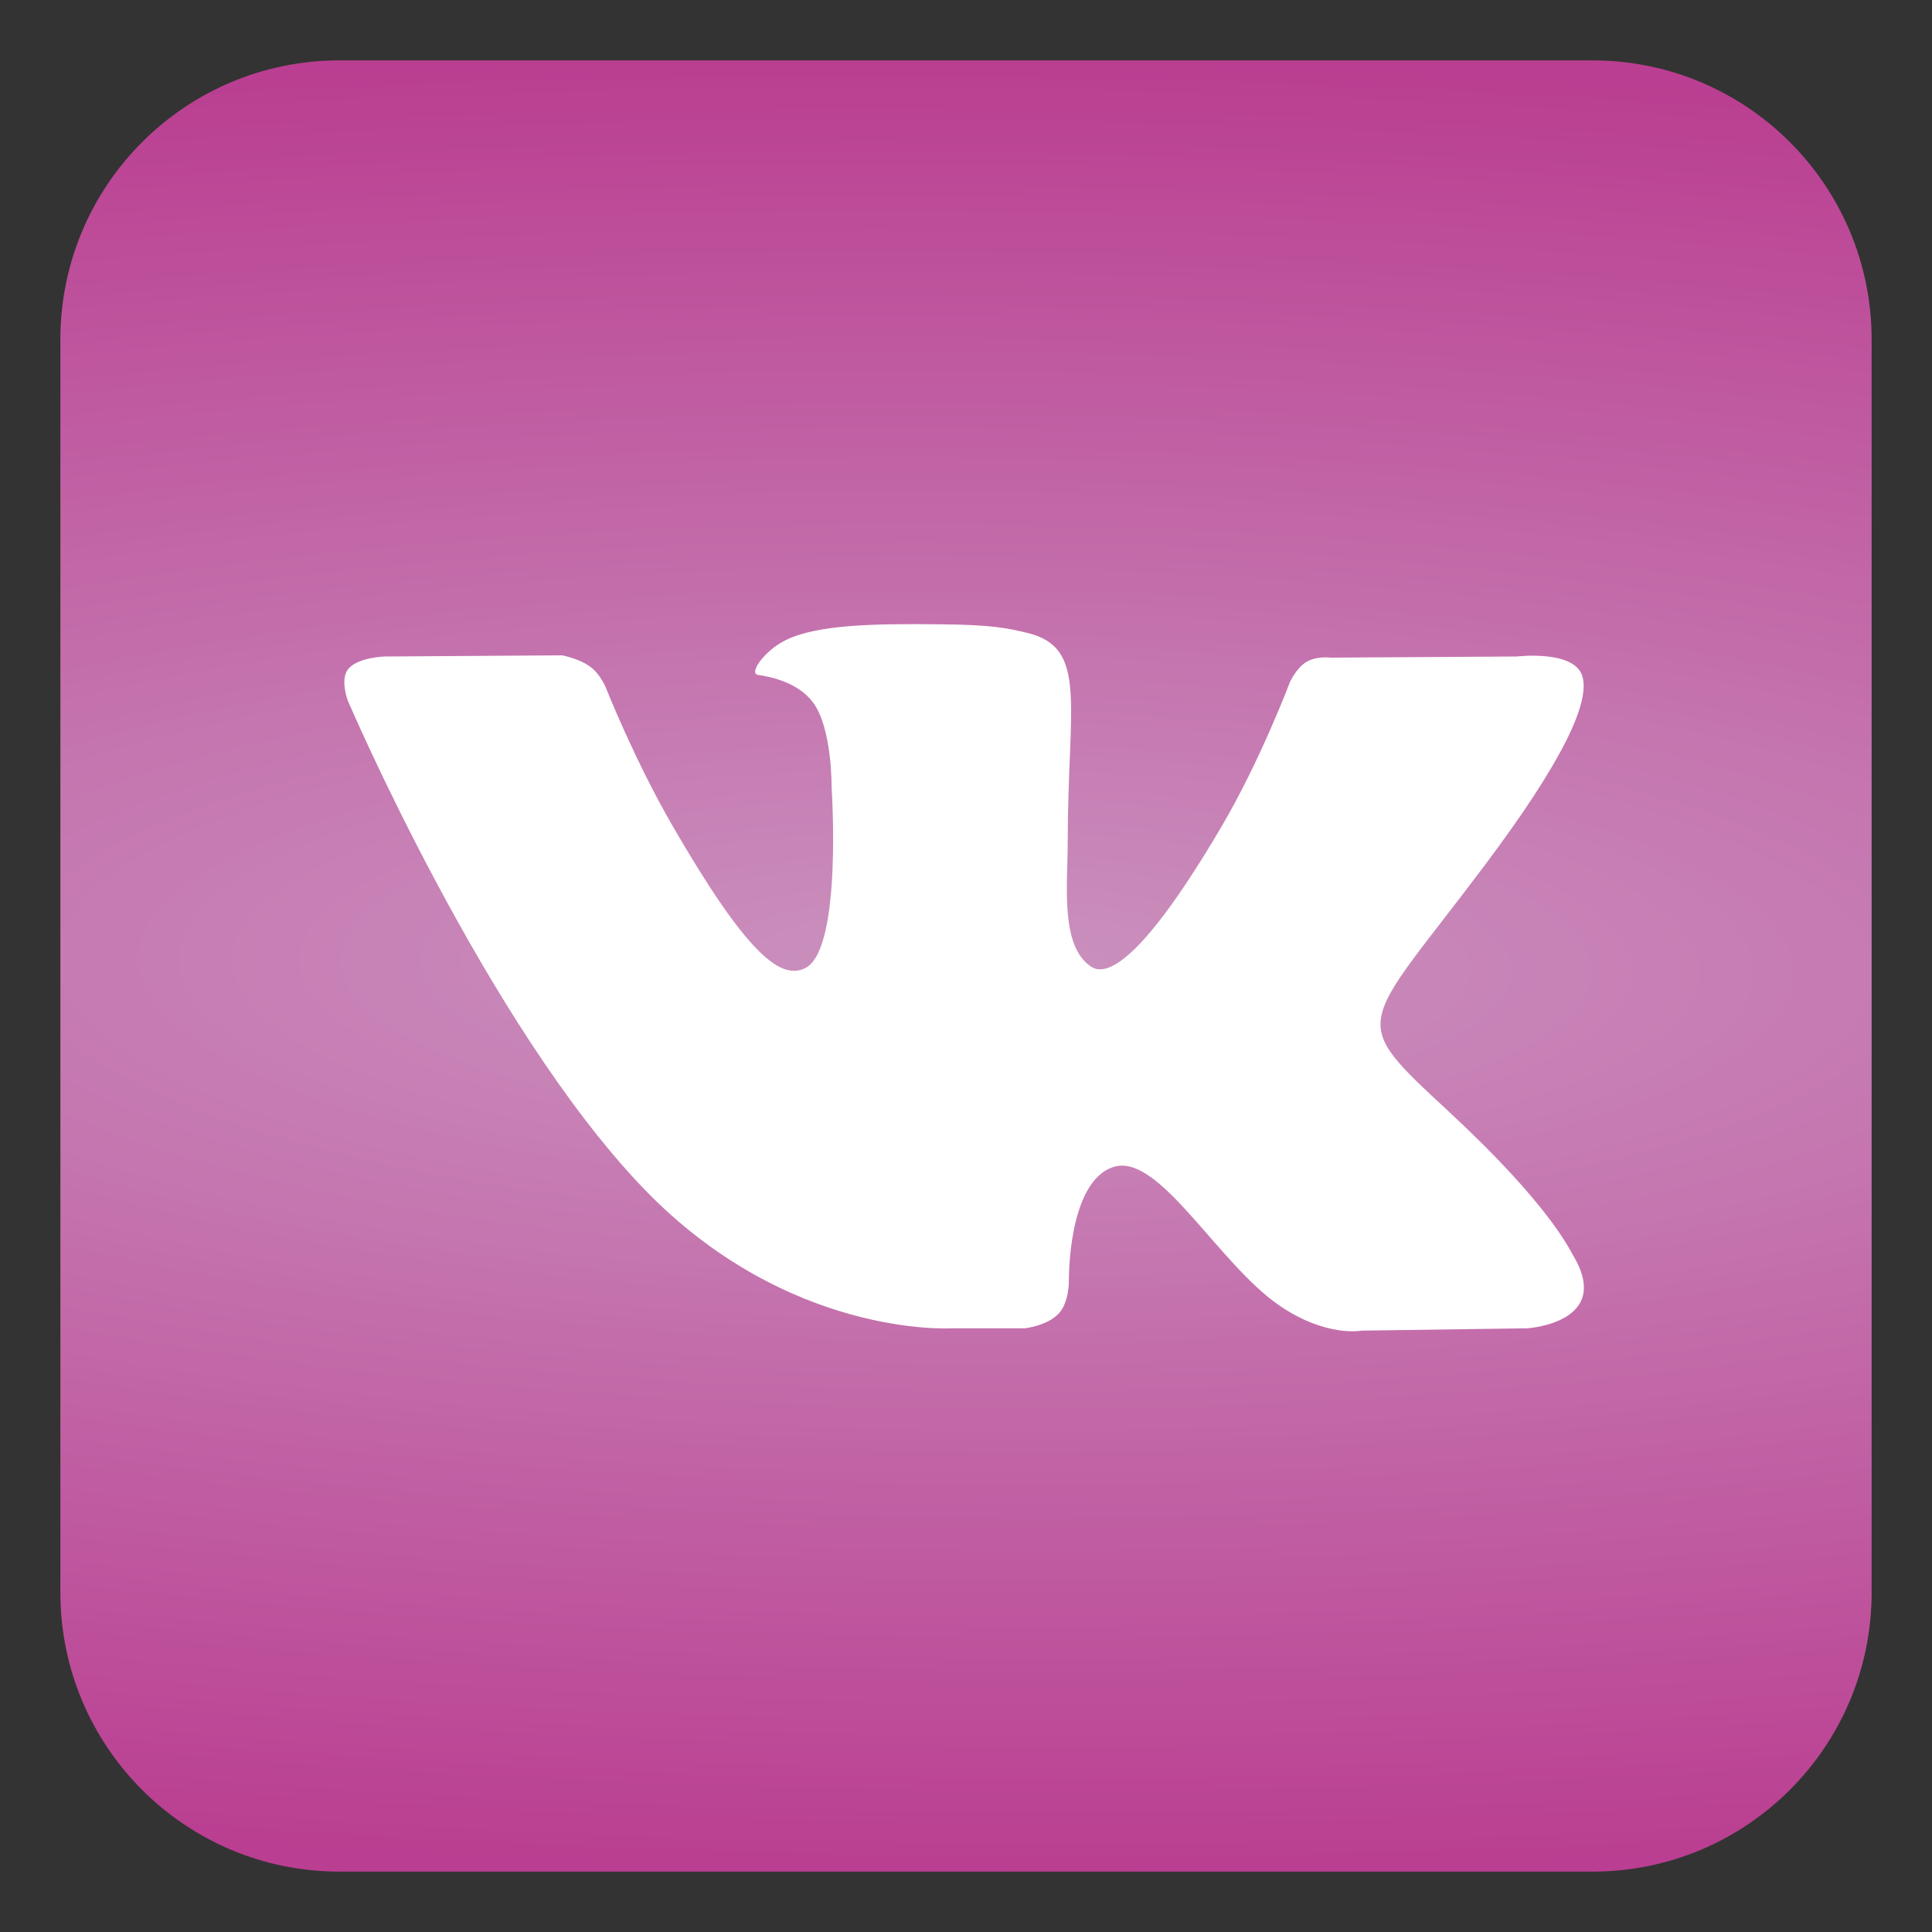 <?xml version="1.0" encoding="UTF-8" standalone="no"?>
<!-- Created with Inkscape (http://www.inkscape.org/) -->

<svg
   xmlns:dc="http://purl.org/dc/elements/1.1/"
   xmlns:cc="http://creativecommons.org/ns#"
   xmlns:rdf="http://www.w3.org/1999/02/22-rdf-syntax-ns#"
   xmlns:svg="http://www.w3.org/2000/svg"
   xmlns="http://www.w3.org/2000/svg"
   xmlns:xlink="http://www.w3.org/1999/xlink"
   xmlns:sodipodi="http://sodipodi.sourceforge.net/DTD/sodipodi-0.dtd"
   xmlns:inkscape="http://www.inkscape.org/namespaces/inkscape"
   id="svg2444"
   height="1024"
   width="1024"
   version="1.0"
   sodipodi:docname="vkontakte-logo.svg"
   inkscape:version="0.92.2 5c3e80d, 2017-08-06">
  <rect width="100%" height="100%" fill="#333333" stroke="none"/>
  <defs
     id="defs8">
    <linearGradient
       inkscape:collect="always"
       id="linearGradient819">
      <stop
         style="stop-color:#ca91be;stop-opacity:1"
         offset="0"
         id="stop815" />
      <stop
         style="stop-color:#ba3e91;stop-opacity:1"
         offset="1"
         id="stop817" />
    </linearGradient>
    <radialGradient
       inkscape:collect="always"
       xlink:href="#linearGradient819"
       id="radialGradient821"
       cx="512"
       cy="512"
       fx="512"
       fy="512"
       r="480"
       gradientUnits="userSpaceOnUse"
       gradientTransform="matrix(-3.701,-0.036,0.01,-1,2401.687,1042.489)" />
  </defs>
  <sodipodi:namedview
     pagecolor="#ffffff"
     bordercolor="#666666"
     borderopacity="1"
     objecttolerance="10"
     gridtolerance="10"
     guidetolerance="10"
     inkscape:pageopacity="0"
     inkscape:pageshadow="2"
     inkscape:window-width="1431"
     inkscape:window-height="949"
     id="namedview6"
     showgrid="false"
     inkscape:zoom="0.23046875"
     inkscape:cx="-279.86441"
     inkscape:cy="512"
     inkscape:window-x="464"
     inkscape:window-y="157"
     inkscape:window-maximized="0"
     inkscape:current-layer="svg2444" />
  <path
     id="path2438"
     fill-rule="evenodd"
     fill="#000001"
     d="m179.93,32,664.14,0c81.696,0,147.93,66.23,147.93,147.93v664.14c0,81.696-66.233,147.93-147.93,147.93h-664.14c-81.698,0-147.93-66.233-147.93-147.93v-664.14c0-81.698,66.23-147.93,147.93-147.93"
     style="fill-opacity:1;fill:url(#radialGradient821)" />
  <path
     id="path2442"
     fill-rule="evenodd"
     fill="#FFF"
     d="m503.95,704.03,39.269,0s11.859-1.307,17.923-7.831c5.573-5.997,5.395-17.249,5.395-17.249s-0.768-52.692,23.683-60.451c24.113-7.648,55.07,50.924,87.88,73.448,24.812,17.039,43.667,13.309,43.667,13.309l87.739-1.226s45.895-2.832,24.132-38.917c-1.781-2.947-12.678-26.693-65.238-75.48-55.019-51.063-47.644-42.802,18.626-131.13,40.359-53.791,56.491-86.628,51.45-100.69-4.803-13.4-34.489-9.86-34.489-9.86l-98.786,0.611s-7.329-0.997-12.757,2.251c-5.309,3.176-8.717,10.598-8.717,10.598s-15.641,41.622-36.486,77.025c-43.989,74.693-61.58,78.647-68.771,74.001-16.729-10.811-12.548-43.422-12.548-66.596,0-72.389,10.98-102.57-21.381-110.38-10.737-2.591-18.647-4.305-46.11-4.585-35.251-0.359-65.078,0.109-81.971,8.384-11.239,5.504-19.91,17.765-14.626,18.471,6.531,0.87,21.314,3.991,29.152,14.656,10.126,13.777,9.772,44.703,9.772,44.703s5.818,85.212-13.585,95.794c-13.314,7.26-31.581-7.561-70.799-75.327-20.09-34.711-35.264-73.085-35.264-73.085s-2.922-7.17-8.141-11.008c-6.33-4.65-15.174-6.124-15.174-6.124l-93.876,0.613s-14.089,0.393-19.267,6.522c-4.606,5.455-0.368,16.724-0.368,16.724s73.49,171.94,156.71,258.59c76.315,79.454,162.96,74.24,162.96,74.24" />
</svg>
